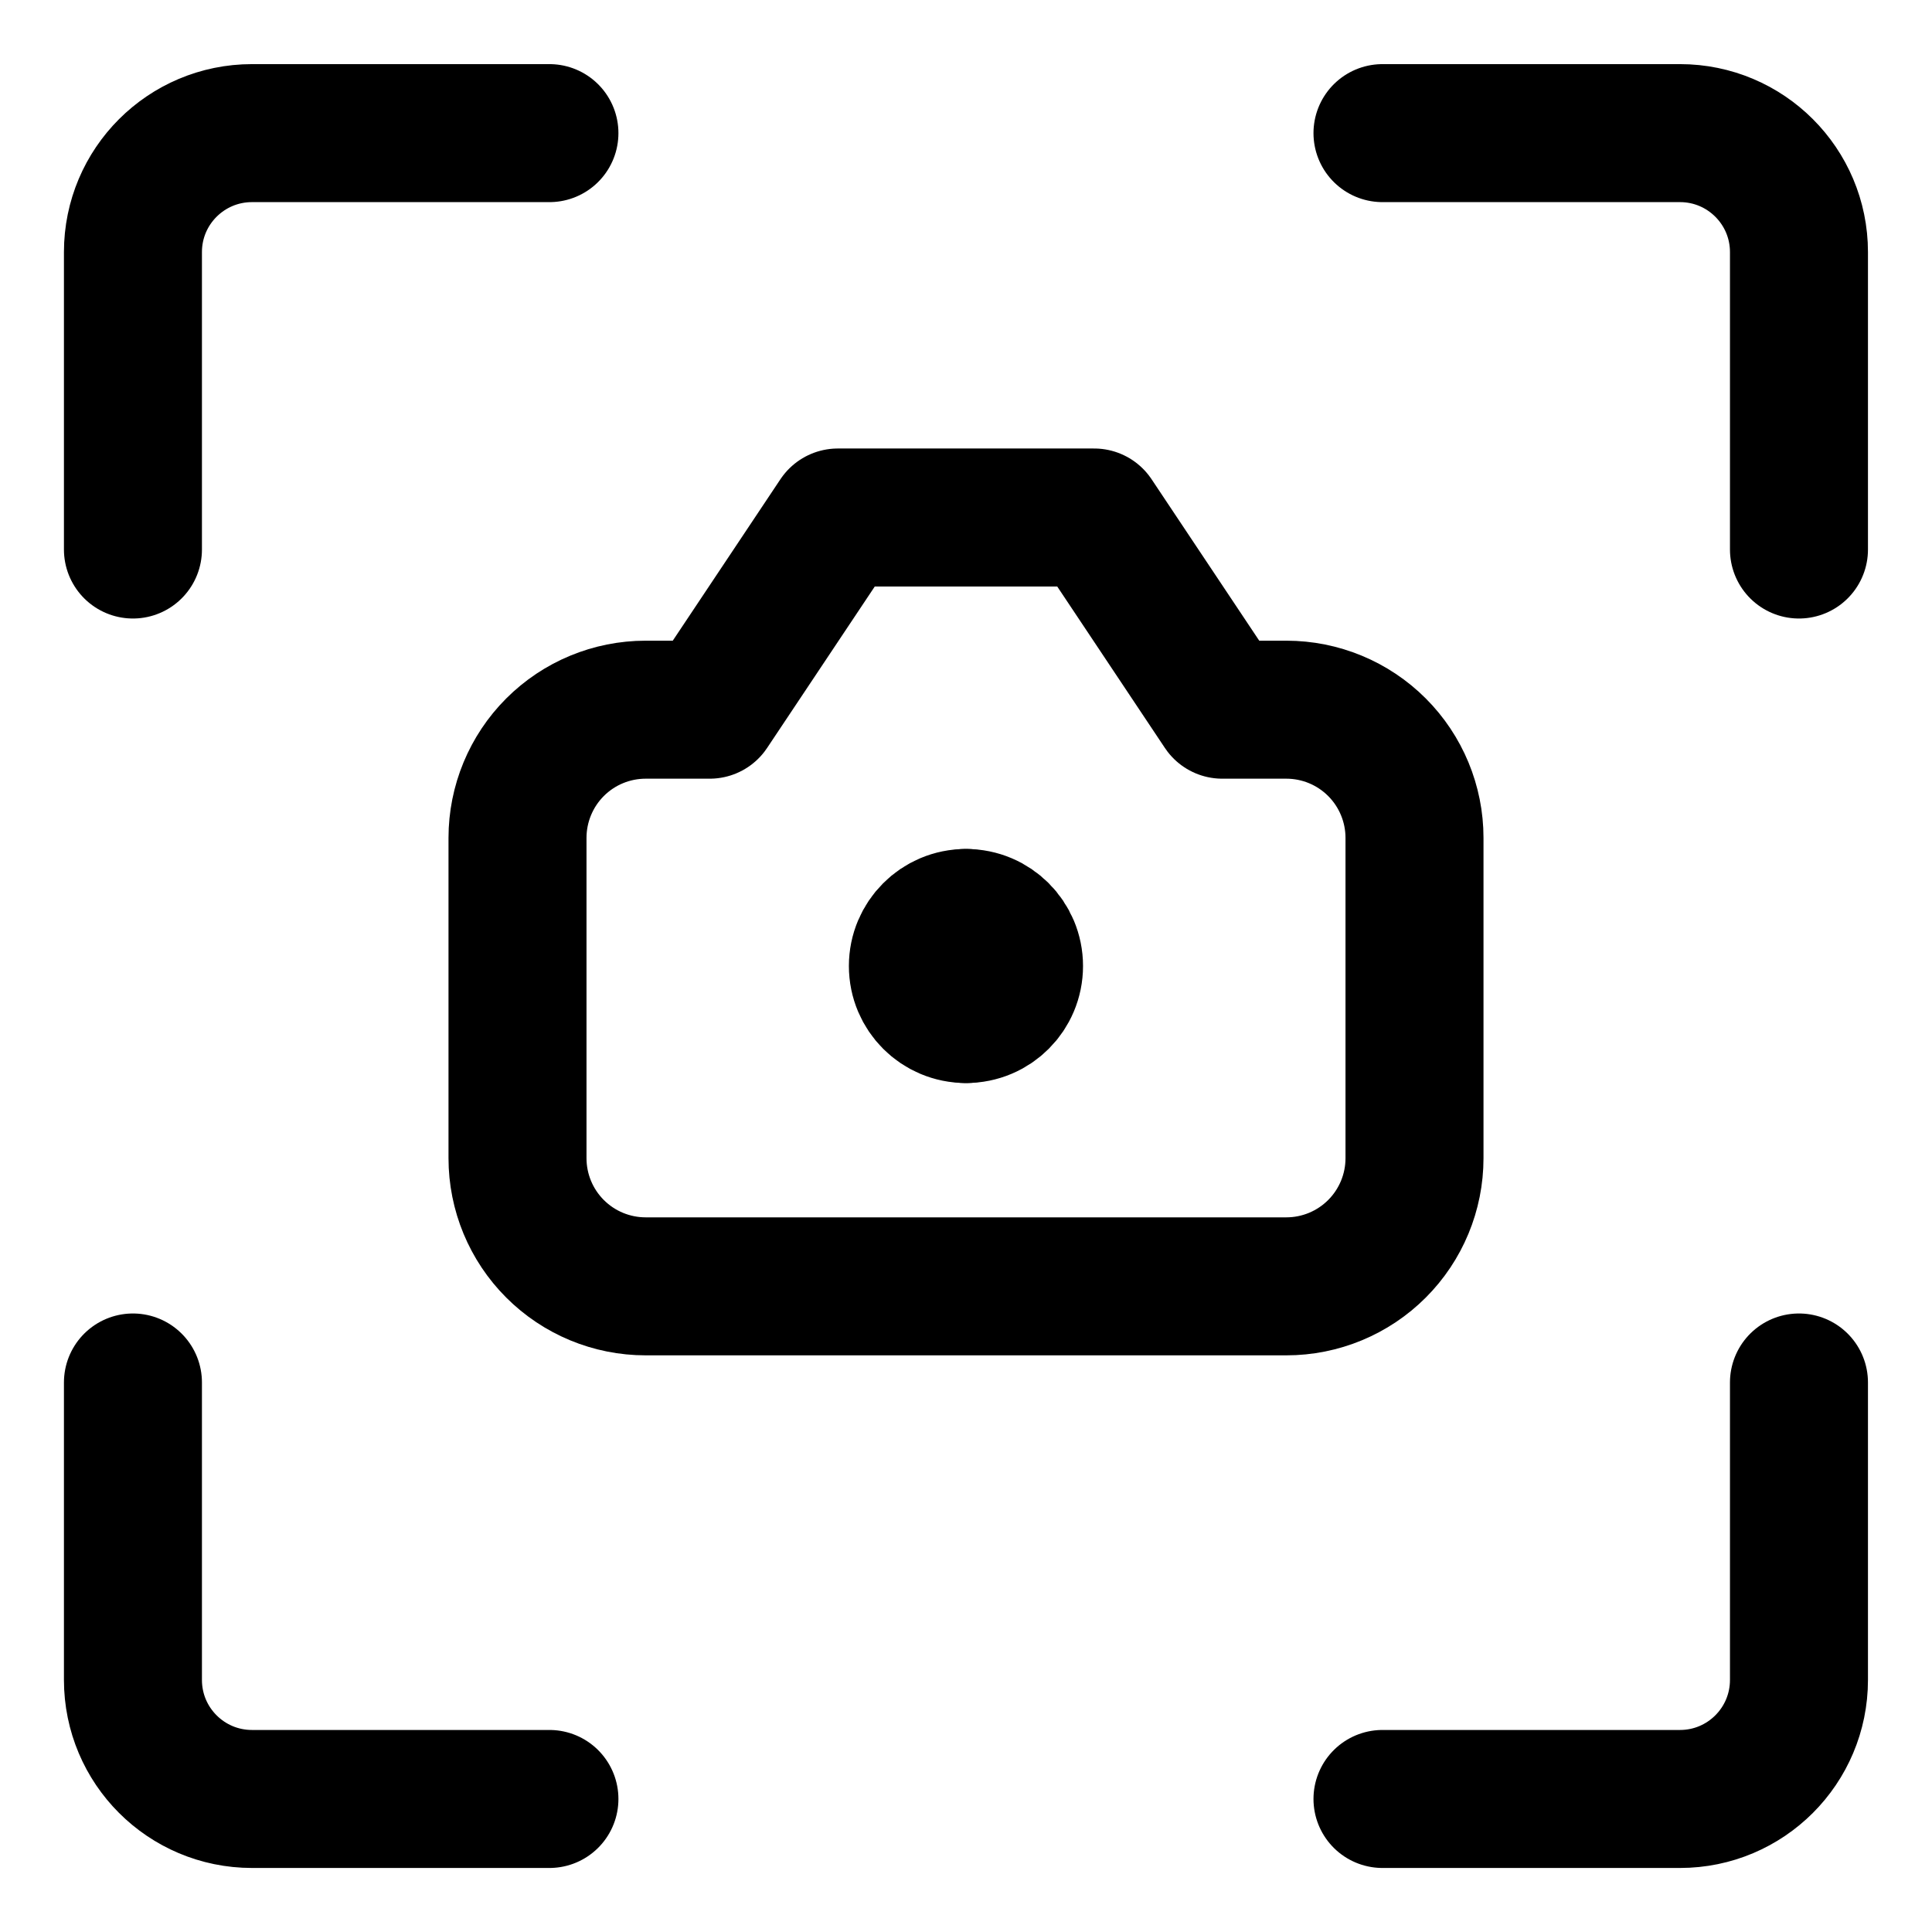 <svg width="21" height="21" viewBox="0 0 21 21" fill="none" xmlns="http://www.w3.org/2000/svg">
<g clip-path="url(#clip0_146_398650)">
<path d="M15.375 9.107C15.375 8.738 15.228 8.383 14.967 8.122C14.706 7.861 14.352 7.714 13.982 7.714H13.286L11.893 5.625H9.107L7.714 7.714H7.018C6.648 7.714 6.294 7.861 6.033 8.122C5.772 8.383 5.625 8.738 5.625 9.107V12.589C5.625 12.959 5.772 13.313 6.033 13.574C6.294 13.835 6.648 13.982 7.018 13.982H13.982C14.352 13.982 14.706 13.835 14.967 13.574C15.228 13.313 15.375 12.959 15.375 12.589V9.107Z" stroke="black" stroke-width="1.5" stroke-linecap="round" stroke-linejoin="round"/>
<path d="M10.499 11.022C10.21 11.022 9.977 10.789 9.977 10.5C9.977 10.212 10.21 9.978 10.499 9.978" stroke="black" stroke-width="1.5" stroke-linecap="round" stroke-linejoin="round"/>
<path d="M10.5 11.022C10.789 11.022 11.022 10.789 11.022 10.5C11.022 10.212 10.789 9.978 10.5 9.978" stroke="black" stroke-width="1.5" stroke-linecap="round" stroke-linejoin="round"/>
<path d="M5.972 19.554H2.739C2.024 19.554 1.445 18.975 1.445 18.26V15.027" stroke="black" stroke-width="1.5" stroke-linecap="round" stroke-linejoin="round"/>
<path d="M19.554 15.027V18.26C19.554 18.975 18.975 19.554 18.261 19.554H15.027" stroke="black" stroke-width="1.5" stroke-linecap="round" stroke-linejoin="round"/>
<path d="M15.027 1.447H18.261C18.975 1.447 19.554 2.026 19.554 2.74V5.973" stroke="black" stroke-width="1.5" stroke-linecap="round" stroke-linejoin="round"/>
<path d="M1.445 5.973V2.74C1.445 2.026 2.024 1.447 2.739 1.447H5.972" stroke="black" stroke-width="1.5" stroke-linecap="round" stroke-linejoin="round"/>
</g>
<defs>
<clipPath id="clip0_146_398650">
<rect width="21" height="21" fill="white"/>
</clipPath>
</defs>
</svg>

